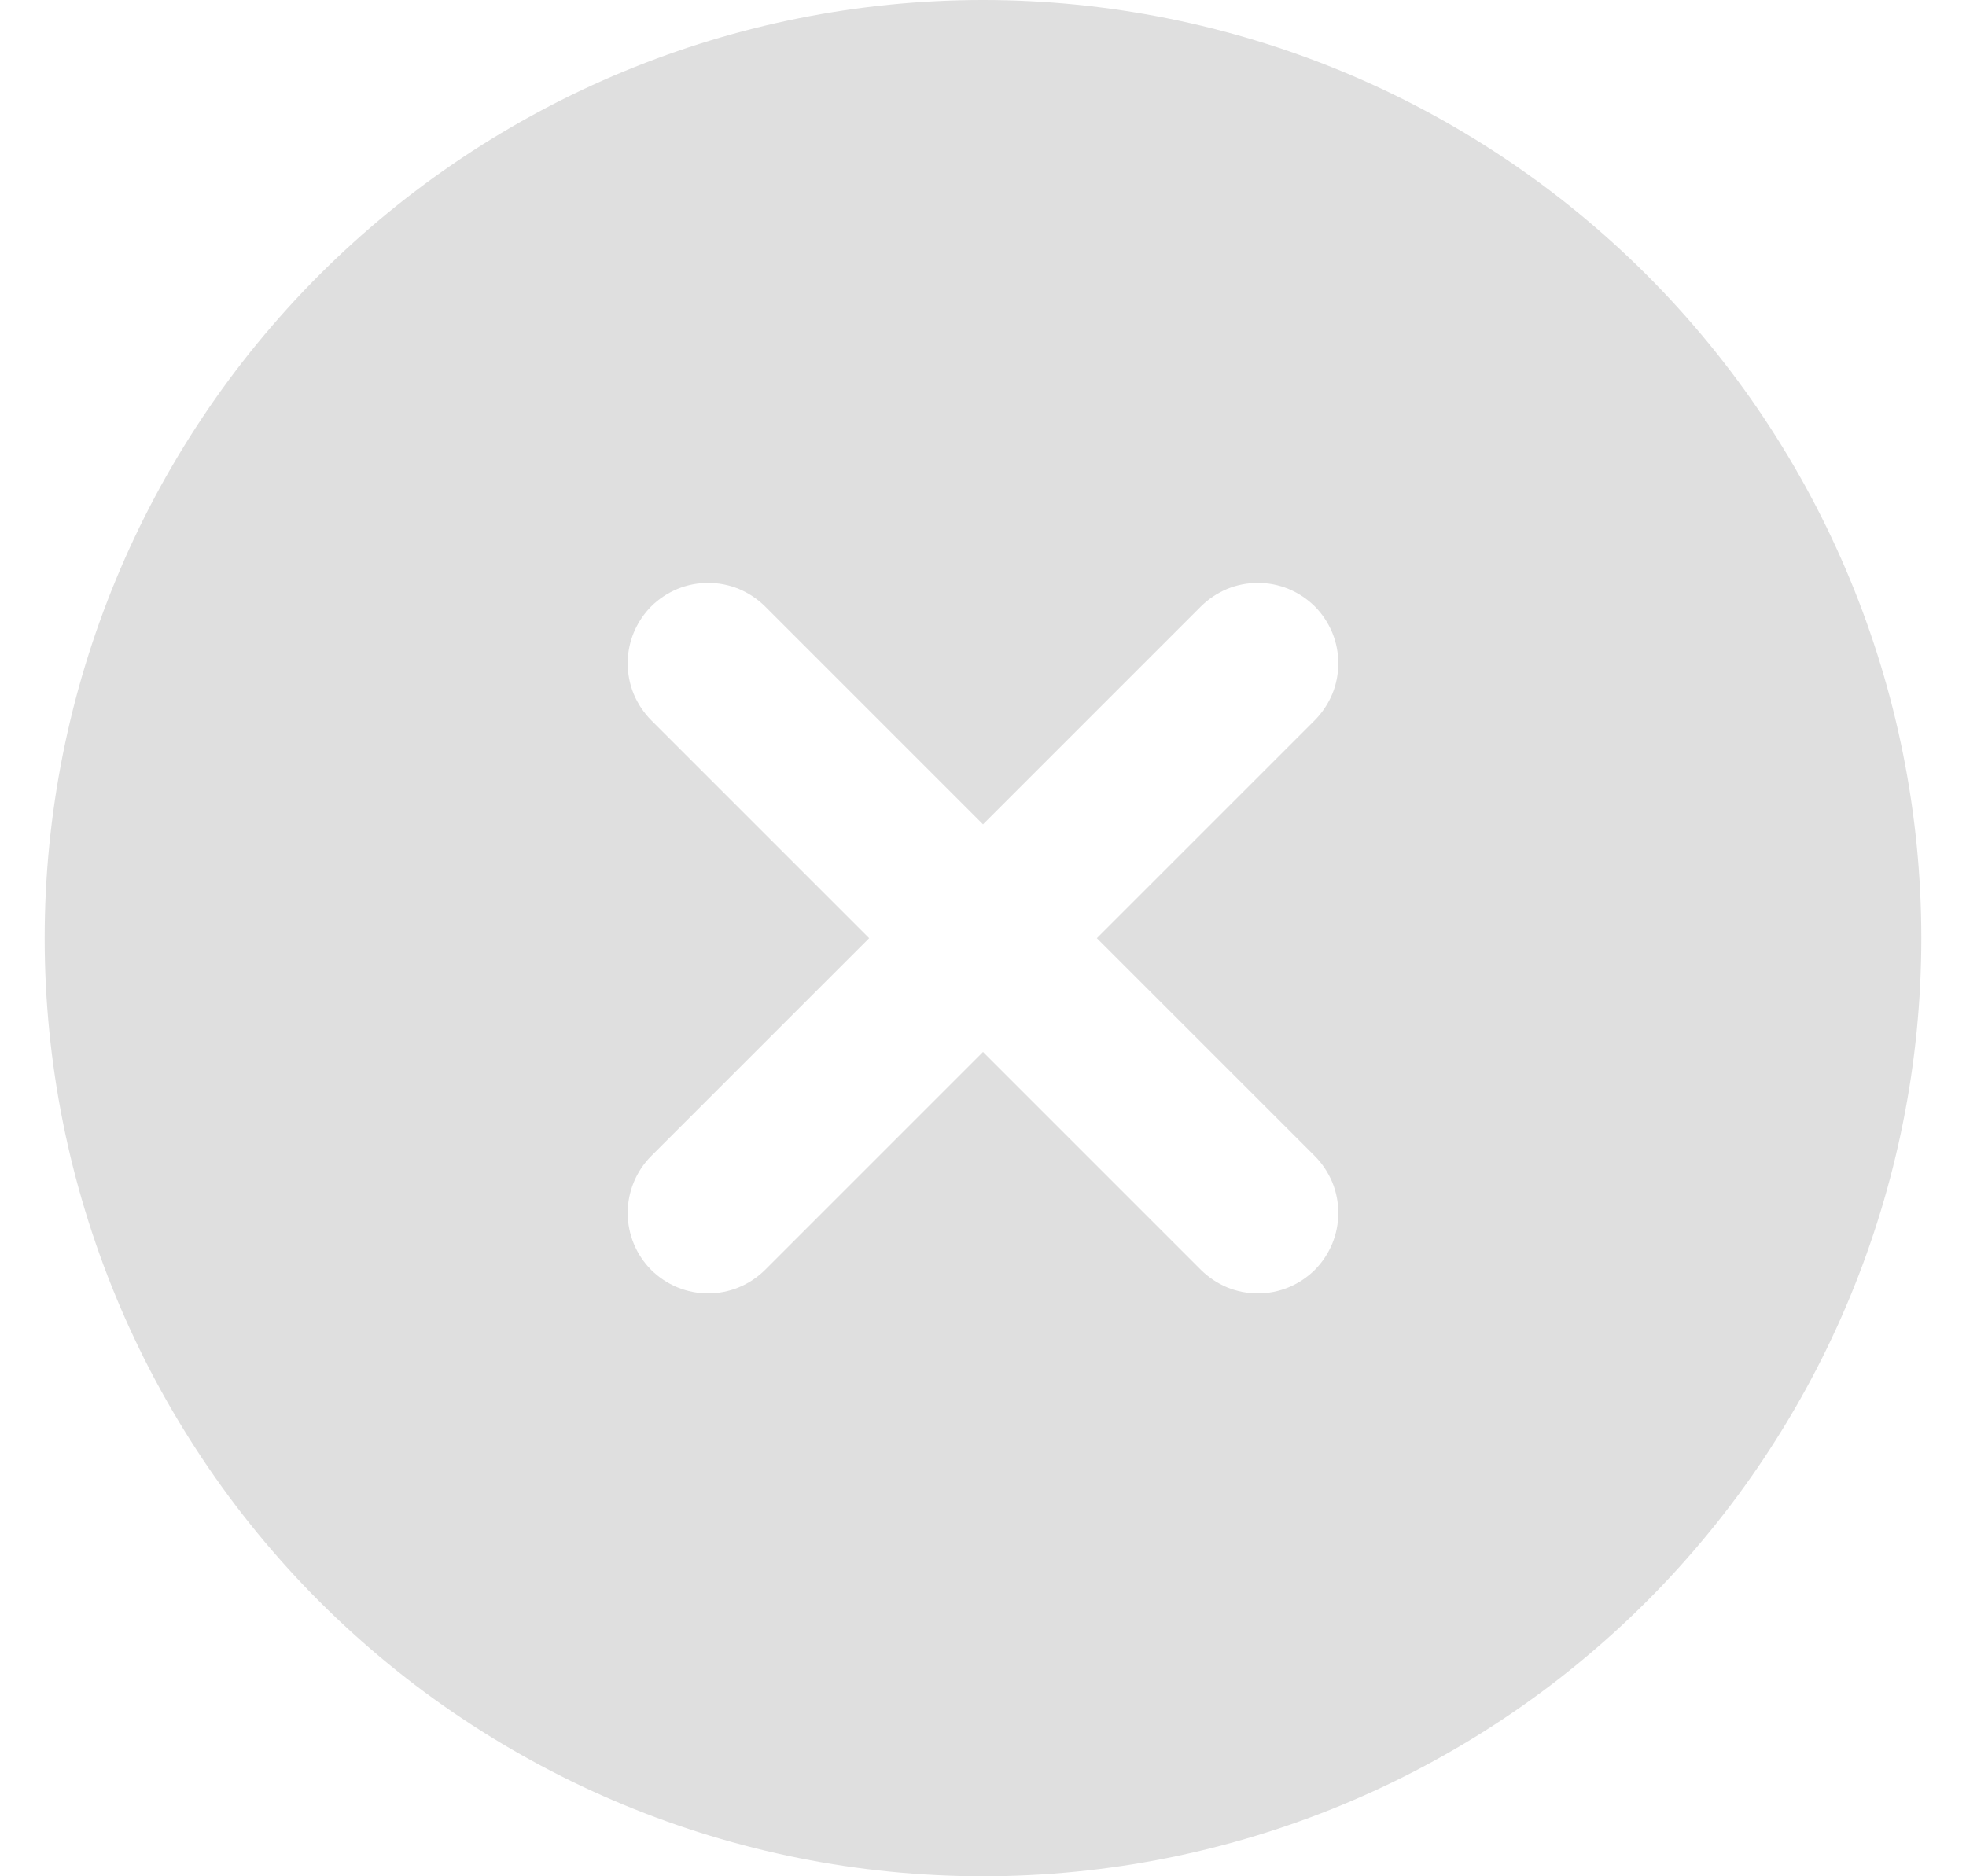 <svg width="22" height="21" viewBox="0 0 22 21" fill="none" xmlns="http://www.w3.org/2000/svg">
<path d="M11 21C13.785 21 16.456 19.894 18.425 17.925C20.394 15.956 21.5 13.285 21.5 10.5C21.5 7.715 20.394 5.045 18.425 3.075C16.456 1.106 13.785 0 11 0C8.215 0 5.545 1.106 3.575 3.075C1.606 5.045 0.5 7.715 0.5 10.5C0.5 13.285 1.606 15.956 3.575 17.925C5.545 19.894 8.215 21 11 21ZM11 11.774L8.561 14.213C8.392 14.381 8.163 14.476 7.924 14.476C7.685 14.476 7.456 14.381 7.287 14.213C7.119 14.044 7.024 13.815 7.024 13.576C7.024 13.337 7.119 13.108 7.287 12.939L9.726 10.5L7.287 8.061C7.204 7.977 7.138 7.878 7.092 7.769C7.047 7.66 7.024 7.543 7.024 7.424C7.024 7.306 7.047 7.189 7.092 7.08C7.138 6.97 7.204 6.871 7.287 6.787C7.371 6.704 7.47 6.638 7.58 6.592C7.689 6.547 7.806 6.524 7.924 6.524C8.043 6.524 8.16 6.547 8.269 6.592C8.378 6.638 8.477 6.704 8.561 6.787L11 9.226L13.439 6.787C13.523 6.704 13.622 6.638 13.731 6.592C13.84 6.547 13.957 6.524 14.076 6.524C14.194 6.524 14.311 6.547 14.42 6.592C14.53 6.638 14.629 6.704 14.713 6.787C14.796 6.871 14.862 6.97 14.908 7.08C14.953 7.189 14.976 7.306 14.976 7.424C14.976 7.543 14.953 7.66 14.908 7.769C14.862 7.878 14.796 7.977 14.713 8.061L12.274 10.5L14.713 12.939C14.796 13.023 14.862 13.122 14.908 13.231C14.953 13.34 14.976 13.457 14.976 13.576C14.976 13.694 14.953 13.811 14.908 13.92C14.862 14.03 14.796 14.129 14.713 14.213C14.629 14.296 14.53 14.362 14.42 14.408C14.311 14.453 14.194 14.476 14.076 14.476C13.957 14.476 13.84 14.453 13.731 14.408C13.622 14.362 13.523 14.296 13.439 14.213L11 11.774Z" fill="#DFDFDF"/>
</svg>
